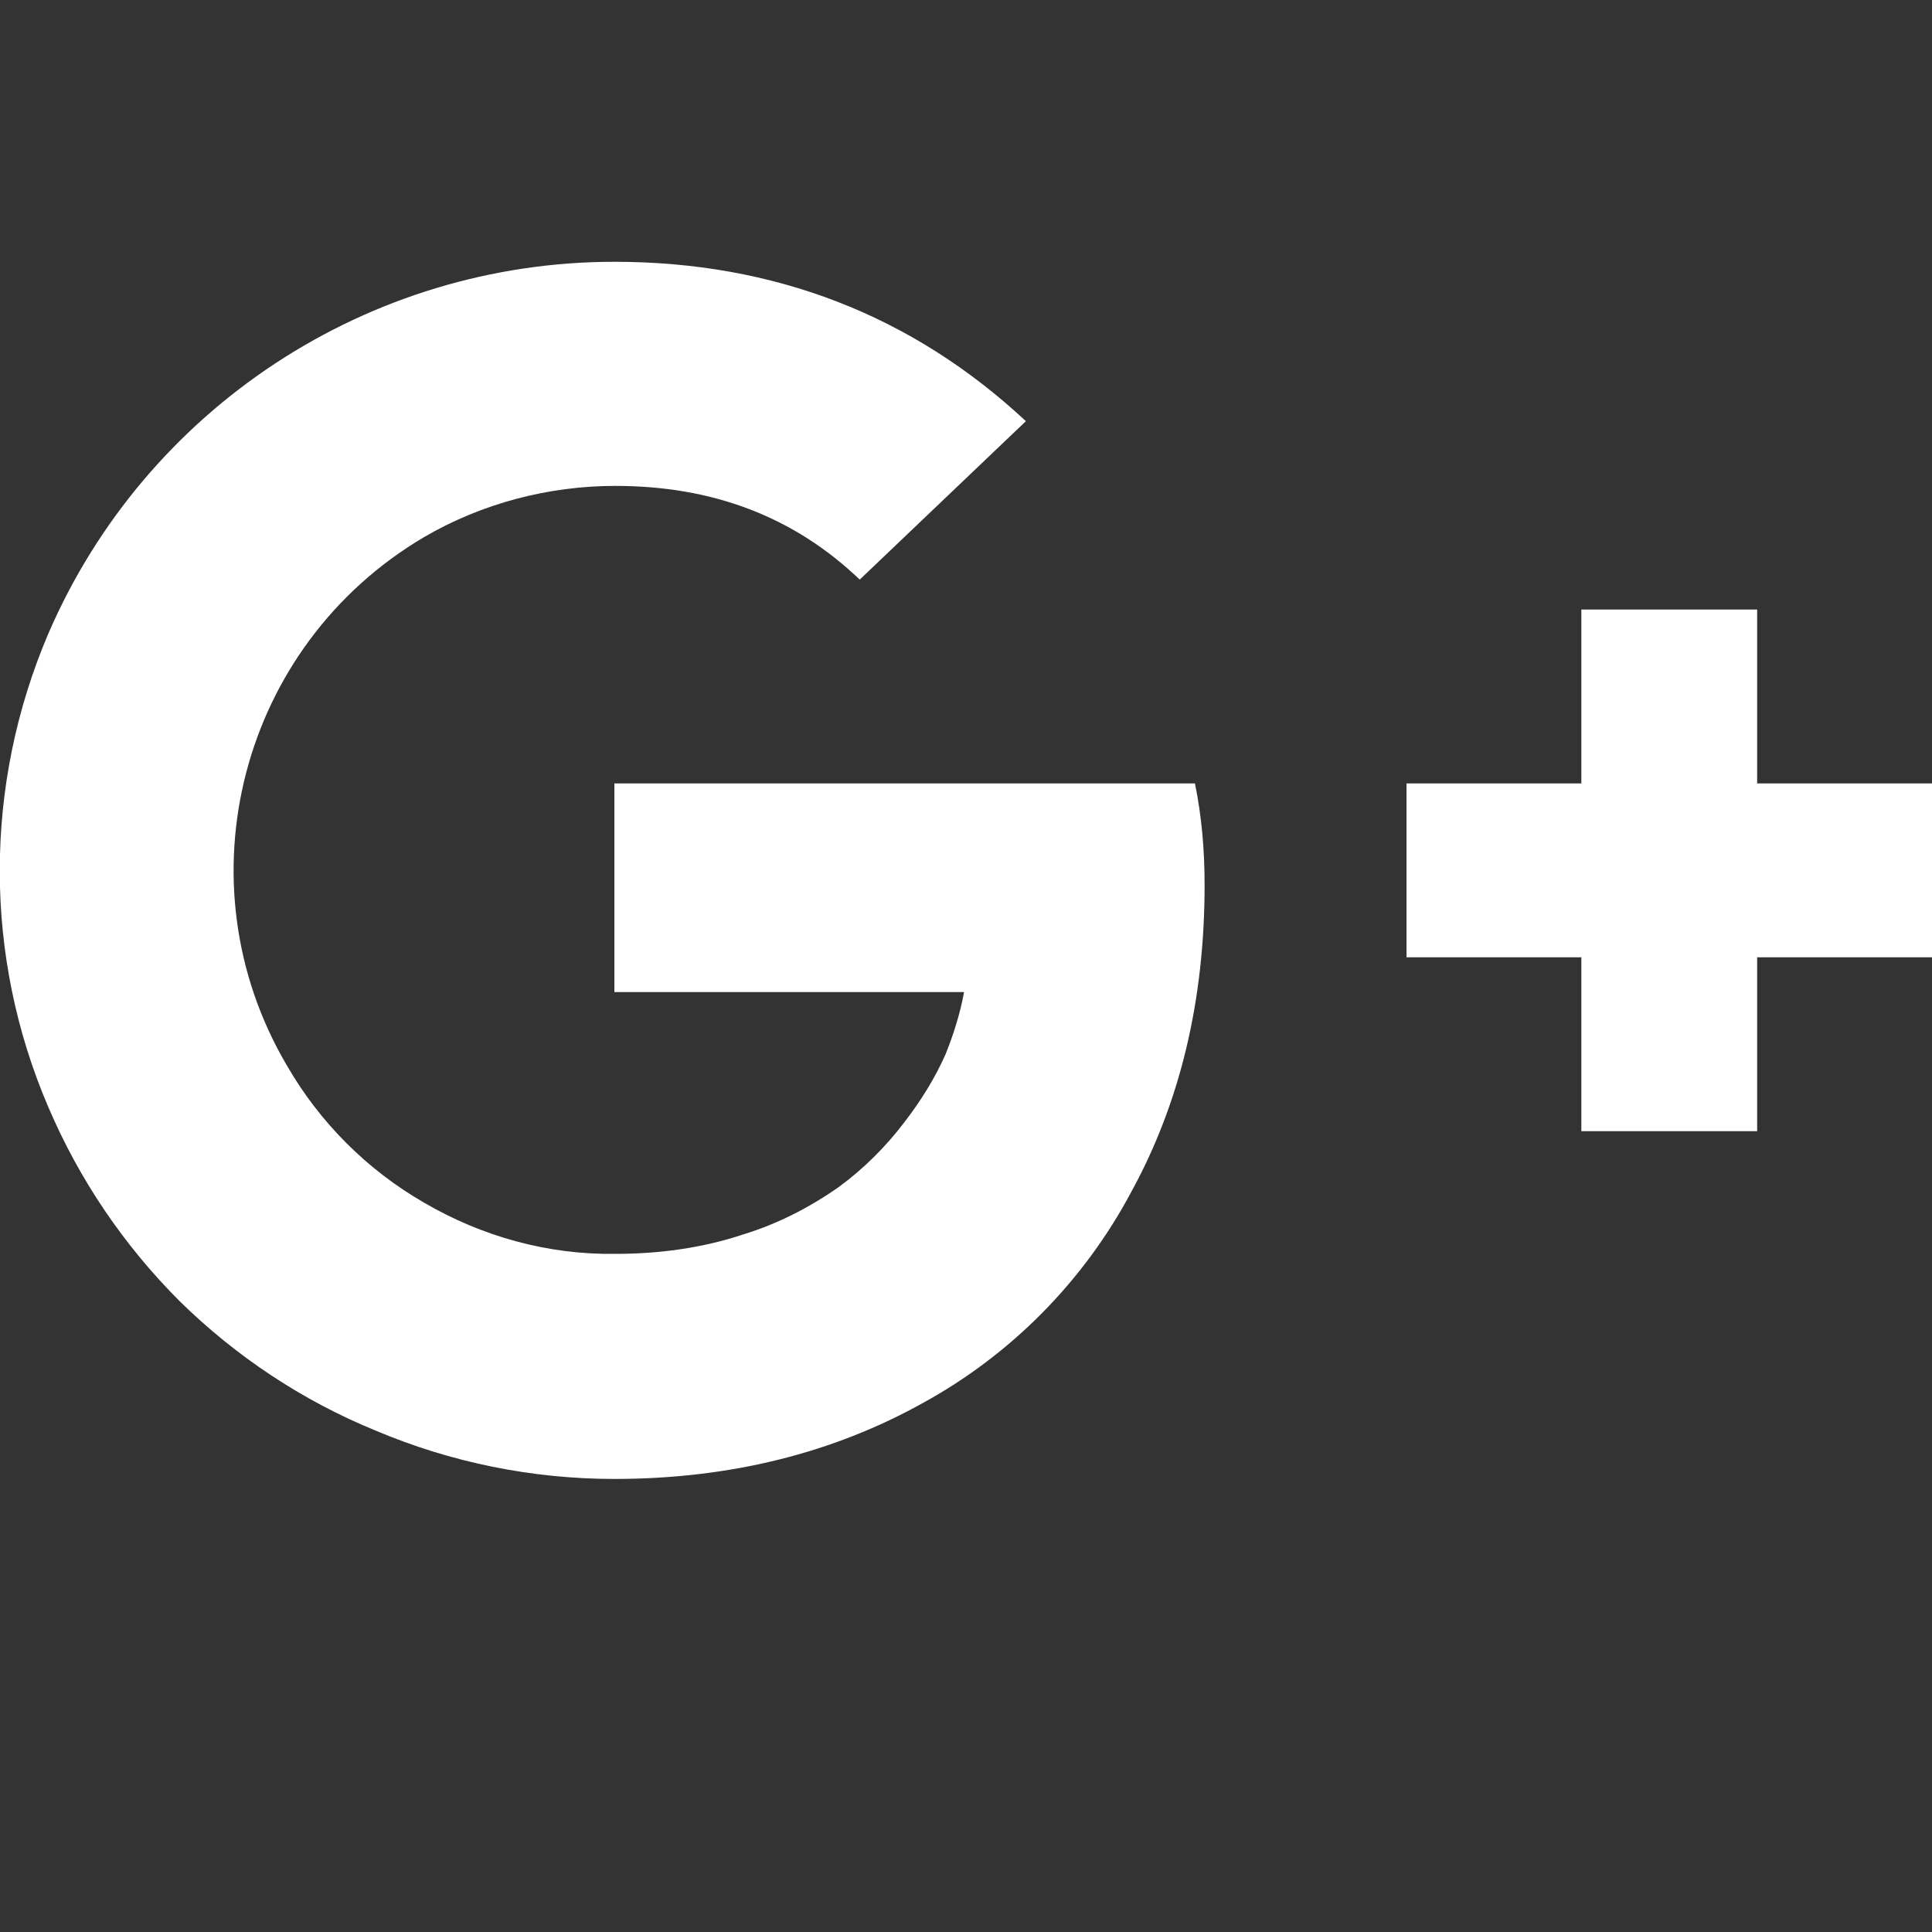 <?xml version="1.0" encoding="utf-8"?>
<!-- Generator: Adobe Illustrator 23.0.6, SVG Export Plug-In . SVG Version: 6.00 Build 0)  -->
<svg version="1.1" id="圖層_1" xmlns="http://www.w3.org/2000/svg" xmlns:xlink="http://www.w3.org/1999/xlink" x="0px" y="0px"
	 viewBox="0 0 200 200" style="enable-background:new 0 0 200 200;" xml:space="preserve">
<rect x="0" y="0" width="200" height="200" fill="#333333" stroke="none"/>
<style type="text/css">
	.st0{fill:#FFFFFF;}
</style>
<path class="st0" d="M124.7,91.6c0,11.9-2.5,22.5-7.6,31.8c-4.9,9.2-12.4,16.8-21.5,21.8c-9.3,5.2-20,7.9-32,7.9
	c-8.5,0-16.9-1.7-24.7-5c-7.6-3.1-14.5-7.7-20.3-13.4c-5.8-5.8-10.4-12.6-13.6-20.1c-6.7-15.6-6.7-33.3,0-49
	c10.1-23.4,33.2-38.5,58.6-38.5c16.5,0,30.8,5.5,42.6,16.5L89,60c-6.8-6.5-15.2-9.7-25.3-9.7c-6.9,0-13.8,1.8-19.8,5.3
	c-19,11.2-25.4,35.7-14.2,54.7c3.4,5.9,8.3,10.8,14.2,14.2c6,3.5,12.8,5.4,19.8,5.3c4.5,0,9-0.6,13.2-2c3.6-1.1,6.9-2.8,9.9-4.9
	c2.6-1.9,4.9-4.2,6.8-6.7c1.7-2.2,3.2-4.6,4.3-7.1c0.8-2,1.5-4.2,1.9-6.4H63.6V81.1h60.1C124.4,84.5,124.7,88,124.7,91.6L124.7,91.6
	z M200,81.1v18h-18.1v18h-18.2v-18h-18.1v-18h18.1v-18h18.2v18H200z"/>
</svg>
